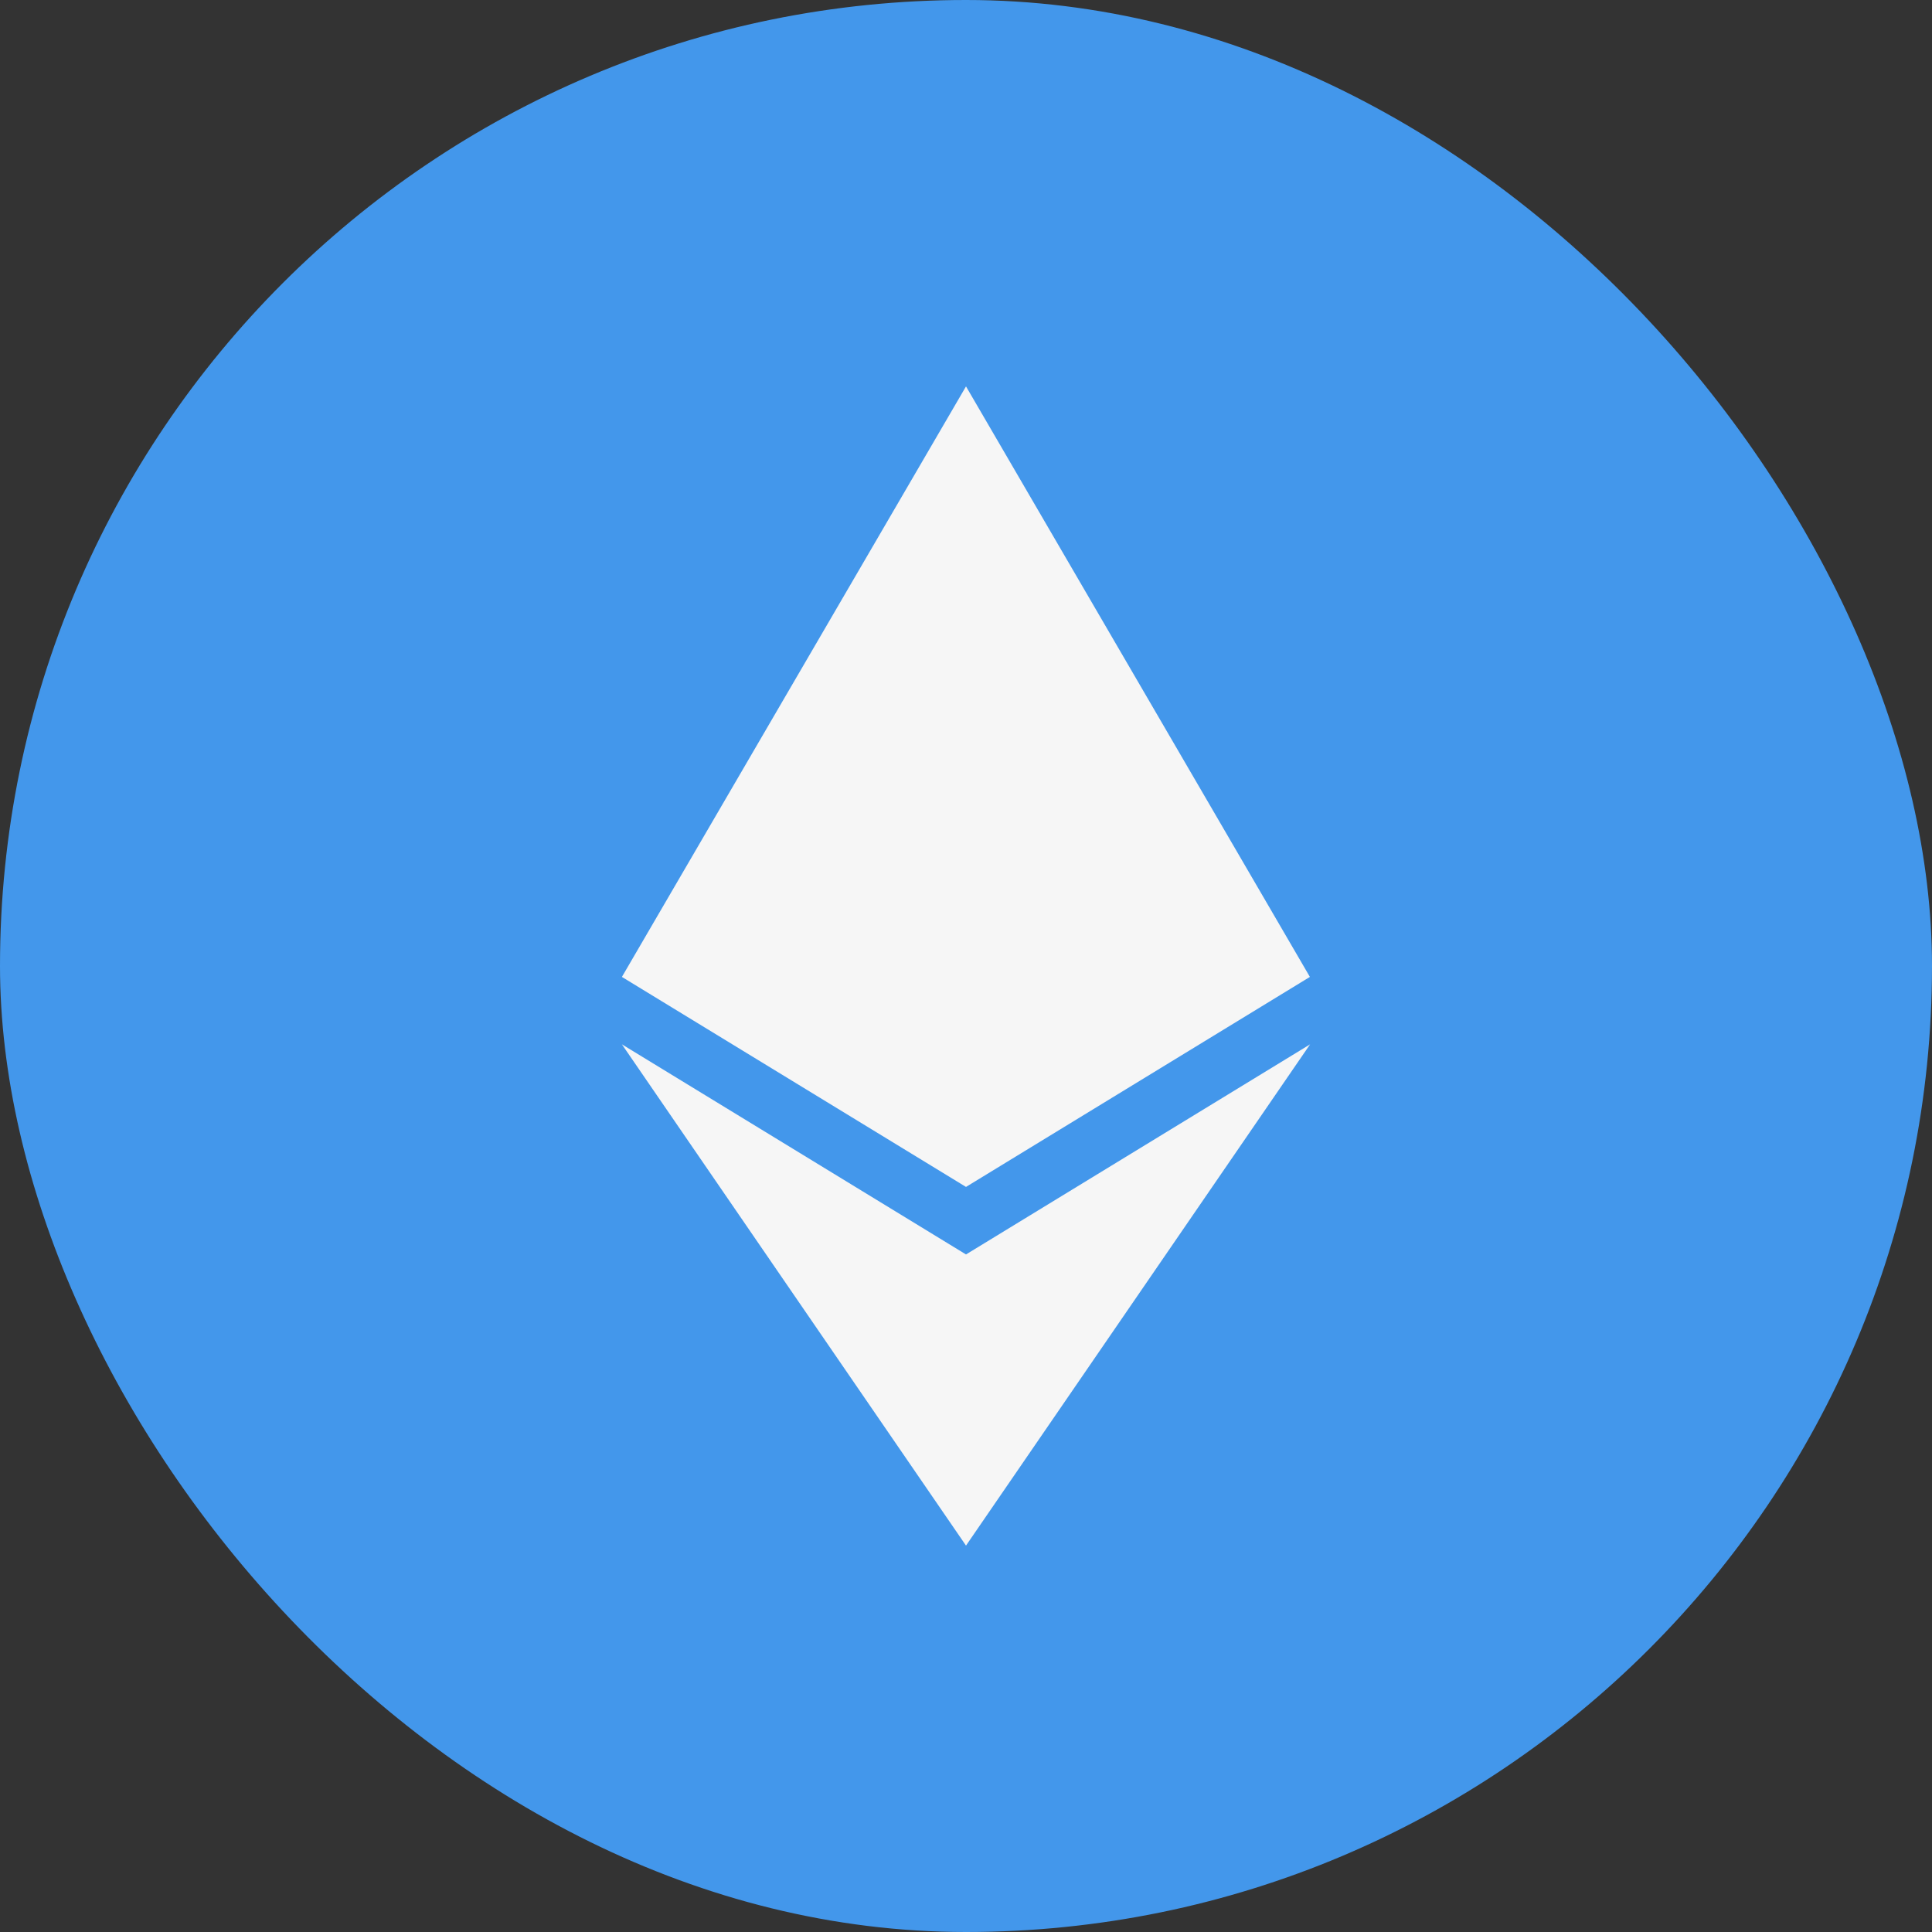 <svg width="20" height="20" viewBox="0 0 20 20" fill="none" xmlns="http://www.w3.org/2000/svg">
<rect x="0" y="0" width="20" height="20" fill="#333333" stroke="none"/>
<g id="Group 7">
<rect id="Rectangle 40" width="20" height="20" rx="10" fill="#4397EB"/>
<g id="Frame">
<path id="Vector" d="M13.56 10.113L10 12.287L6.438 10.113L10 4L13.56 10.113ZM10 12.986L6.438 10.811L10 16L13.562 10.811L10 12.986Z" fill="#F6F6F6"/>
</g>
</g>
</svg>
